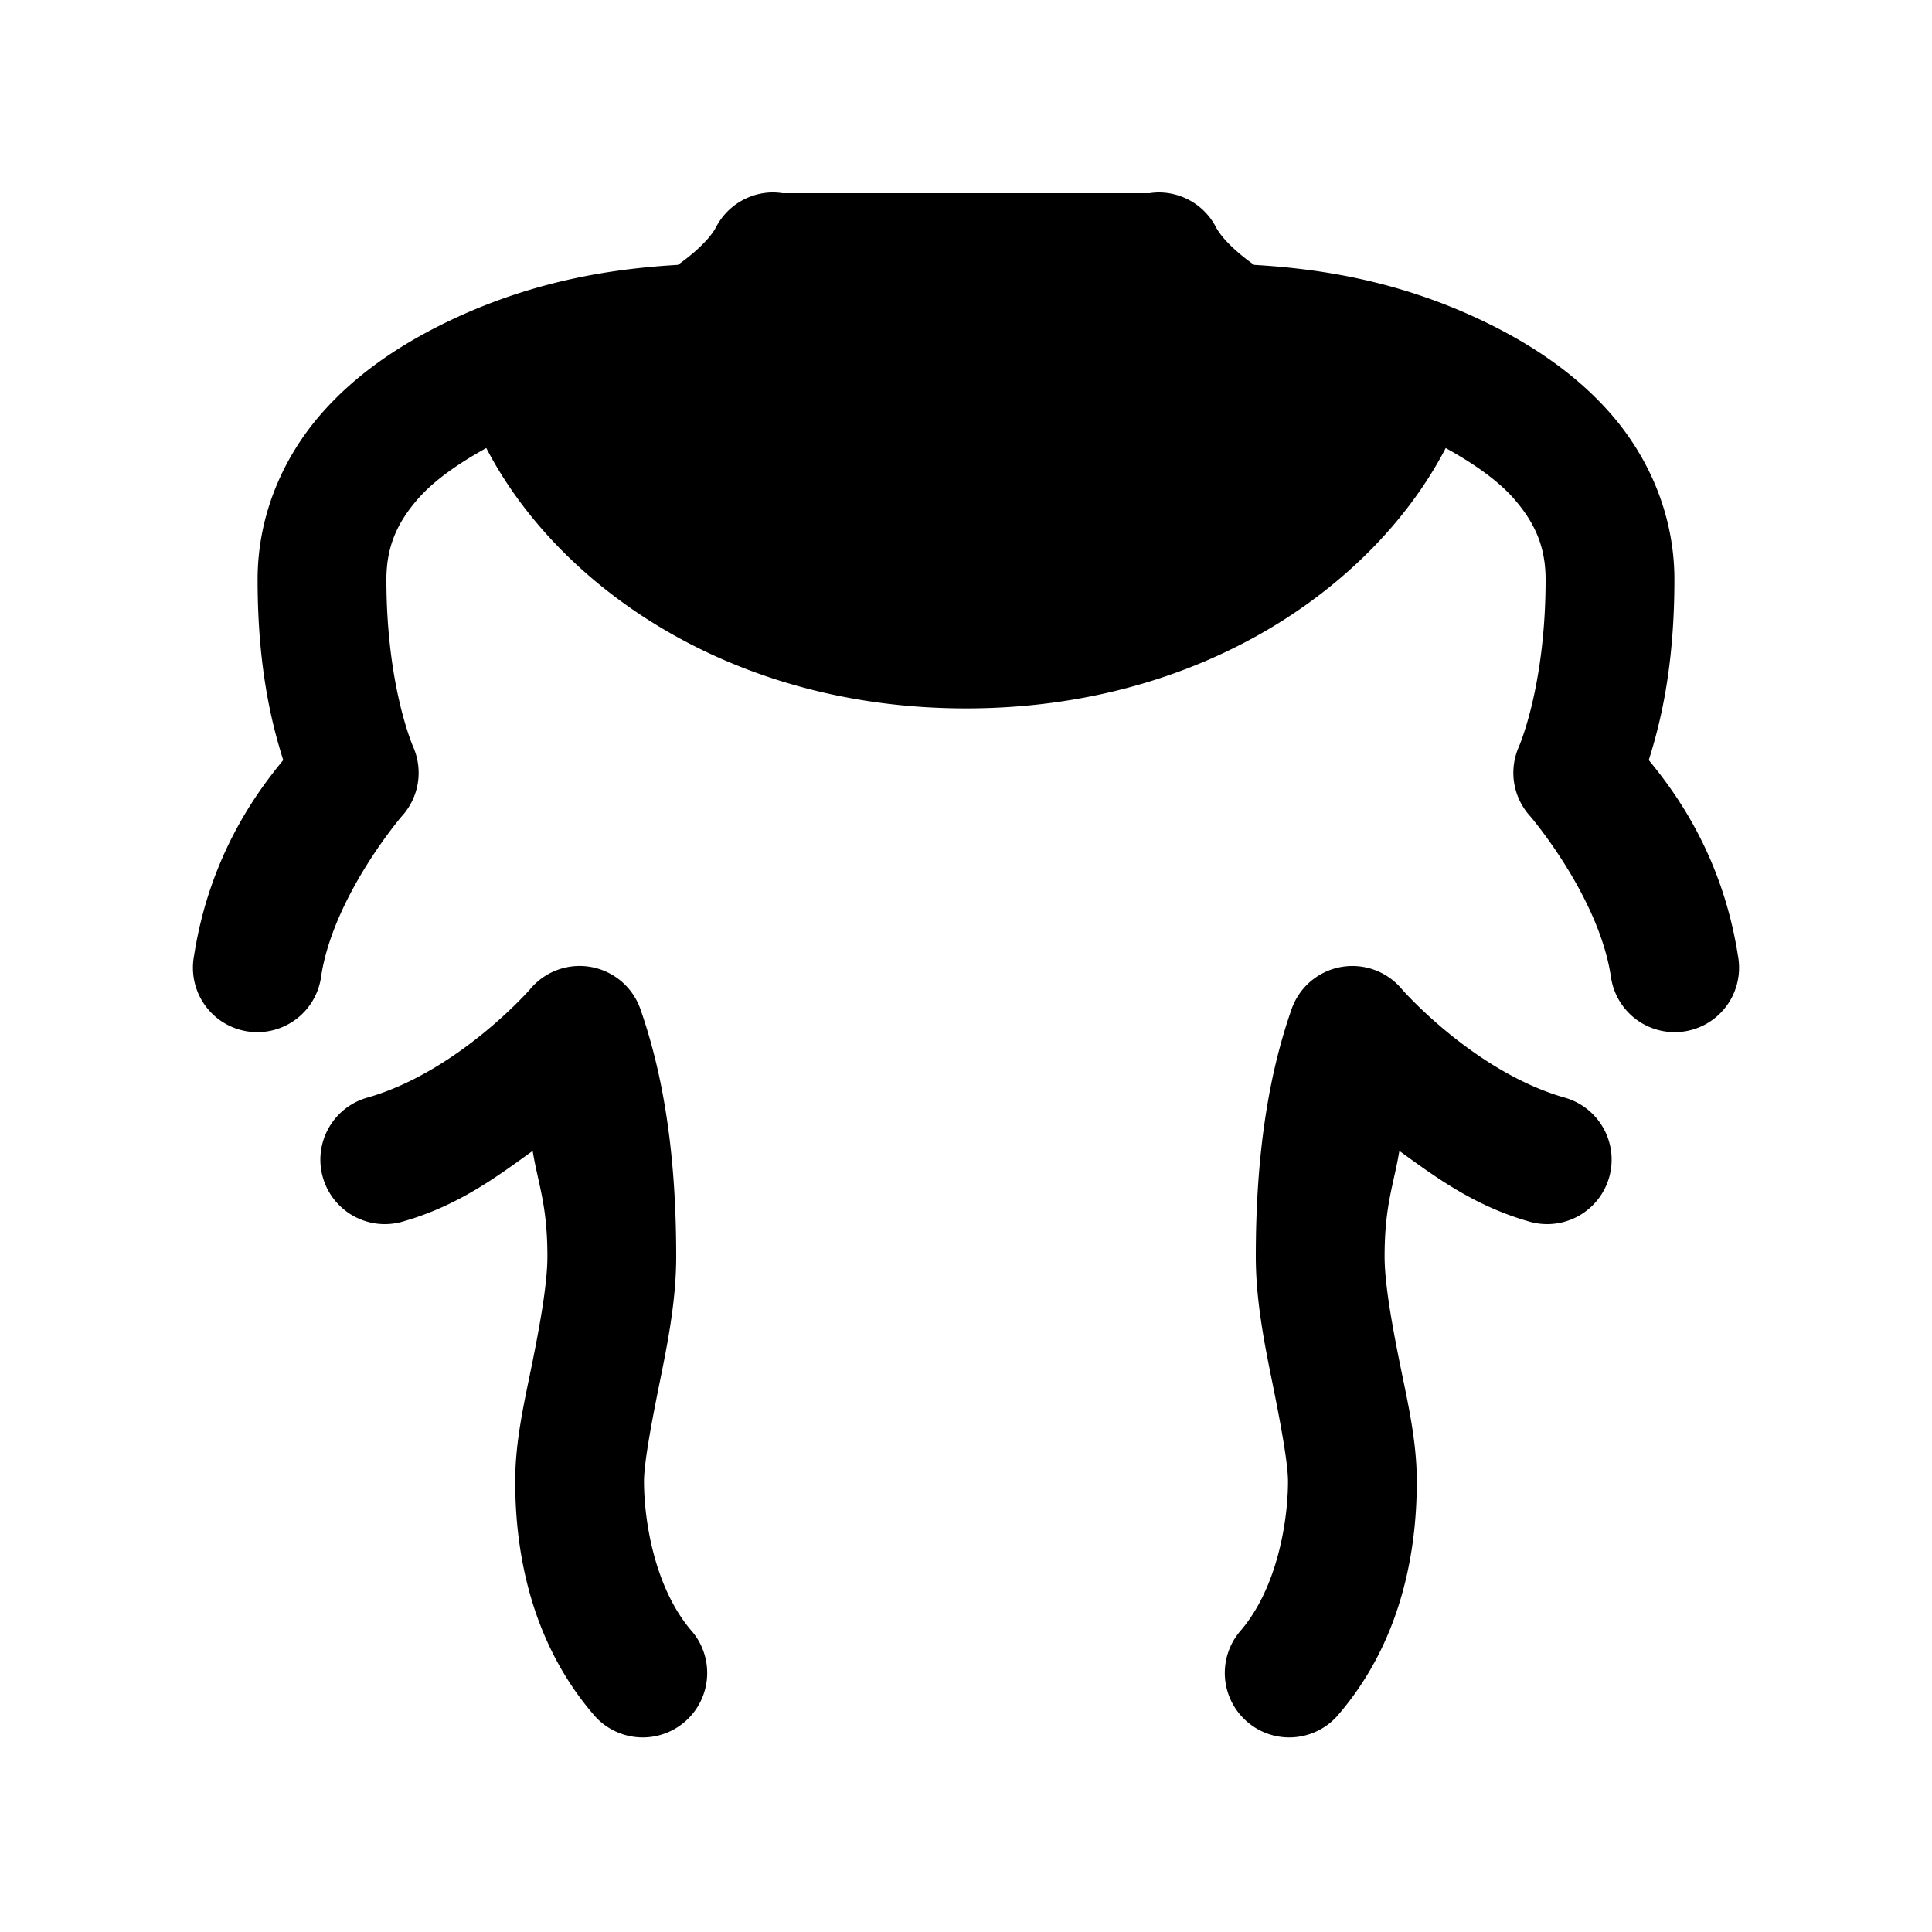 <?xml version="1.0"?><svg xmlns="http://www.w3.org/2000/svg" viewBox="0 0 30 30">    <path d="M 11.982 2.988 A 1 1 0 0 0 11.119 3.527 C 10.97 3.807 10.548 4.098 10.525 4.113 C 9.591 4.168 8.369 4.332 7.051 4.947 C 6.302 5.297 5.566 5.764 4.986 6.428 C 4.407 7.092 4 7.985 4 9 C 4 10.384 4.226 11.258 4.398 11.803 C 3.986 12.303 3.253 13.292 3.012 14.848 A 1 1 0 1 0 4.988 15.152 C 5.181 13.91 6.236 12.678 6.236 12.678 A 1 1 0 0 0 6.418 11.602 C 6.418 11.602 6 10.665 6 9 C 6 8.487 6.167 8.117 6.492 7.744 C 6.747 7.453 7.129 7.191 7.551 6.957 C 8.645 9.067 11.31 11 15 11 C 18.69 11 21.355 9.067 22.449 6.957 C 22.871 7.191 23.253 7.453 23.508 7.744 C 23.833 8.117 24 8.487 24 9 C 24 10.665 23.582 11.602 23.582 11.602 A 1 1 0 0 0 23.764 12.678 C 23.764 12.678 24.819 13.91 25.012 15.152 A 1 1 0 1 0 26.988 14.848 C 26.747 13.292 26.014 12.303 25.602 11.803 C 25.774 11.258 26 10.384 26 9 C 26 7.985 25.593 7.092 25.014 6.428 C 24.434 5.764 23.698 5.297 22.949 4.947 C 21.631 4.332 20.409 4.168 19.475 4.113 C 19.452 4.098 19.03 3.807 18.881 3.527 A 1 1 0 0 0 17.986 2.988 A 1 1 0 0 0 17.85 3 L 15 3 L 12.152 3 A 1 1 0 0 0 11.982 2.988 z M 9.035 15 A 1 1 0 0 0 8.229 15.363 C 8.229 15.363 7.121 16.631 5.721 17.039 A 1.001 1.001 0 1 0 6.279 18.961 C 7.118 18.717 7.71 18.277 8.271 17.871 C 8.357 18.394 8.5 18.708 8.5 19.51 C 8.5 19.919 8.393 20.524 8.27 21.139 C 8.146 21.753 8 22.364 8 23 C 8 23.885 8.152 25.411 9.248 26.66 A 1.001 1.001 0 0 0 10.752 25.34 C 10.162 24.667 10 23.605 10 23 C 10 22.734 10.104 22.159 10.23 21.533 C 10.357 20.908 10.5 20.217 10.5 19.51 C 10.5 17.773 10.26 16.575 9.945 15.672 A 1 1 0 0 0 9.035 15 z M 20.98 15 A 1 1 0 0 0 20.055 15.672 C 19.74 16.575 19.5 17.773 19.5 19.51 C 19.5 20.217 19.643 20.908 19.77 21.533 C 19.896 22.159 20 22.734 20 23 C 20 23.605 19.838 24.667 19.248 25.34 A 1.001 1.001 0 0 0 20.752 26.66 C 21.848 25.411 22 23.885 22 23 C 22 22.364 21.854 21.753 21.73 21.139 C 21.607 20.524 21.5 19.919 21.5 19.51 C 21.5 18.708 21.643 18.394 21.729 17.871 C 22.29 18.277 22.882 18.717 23.721 18.961 A 1.001 1.001 0 1 0 24.279 17.039 C 22.879 16.631 21.771 15.363 21.771 15.363 A 1 1 0 0 0 20.98 15 z"/></svg>